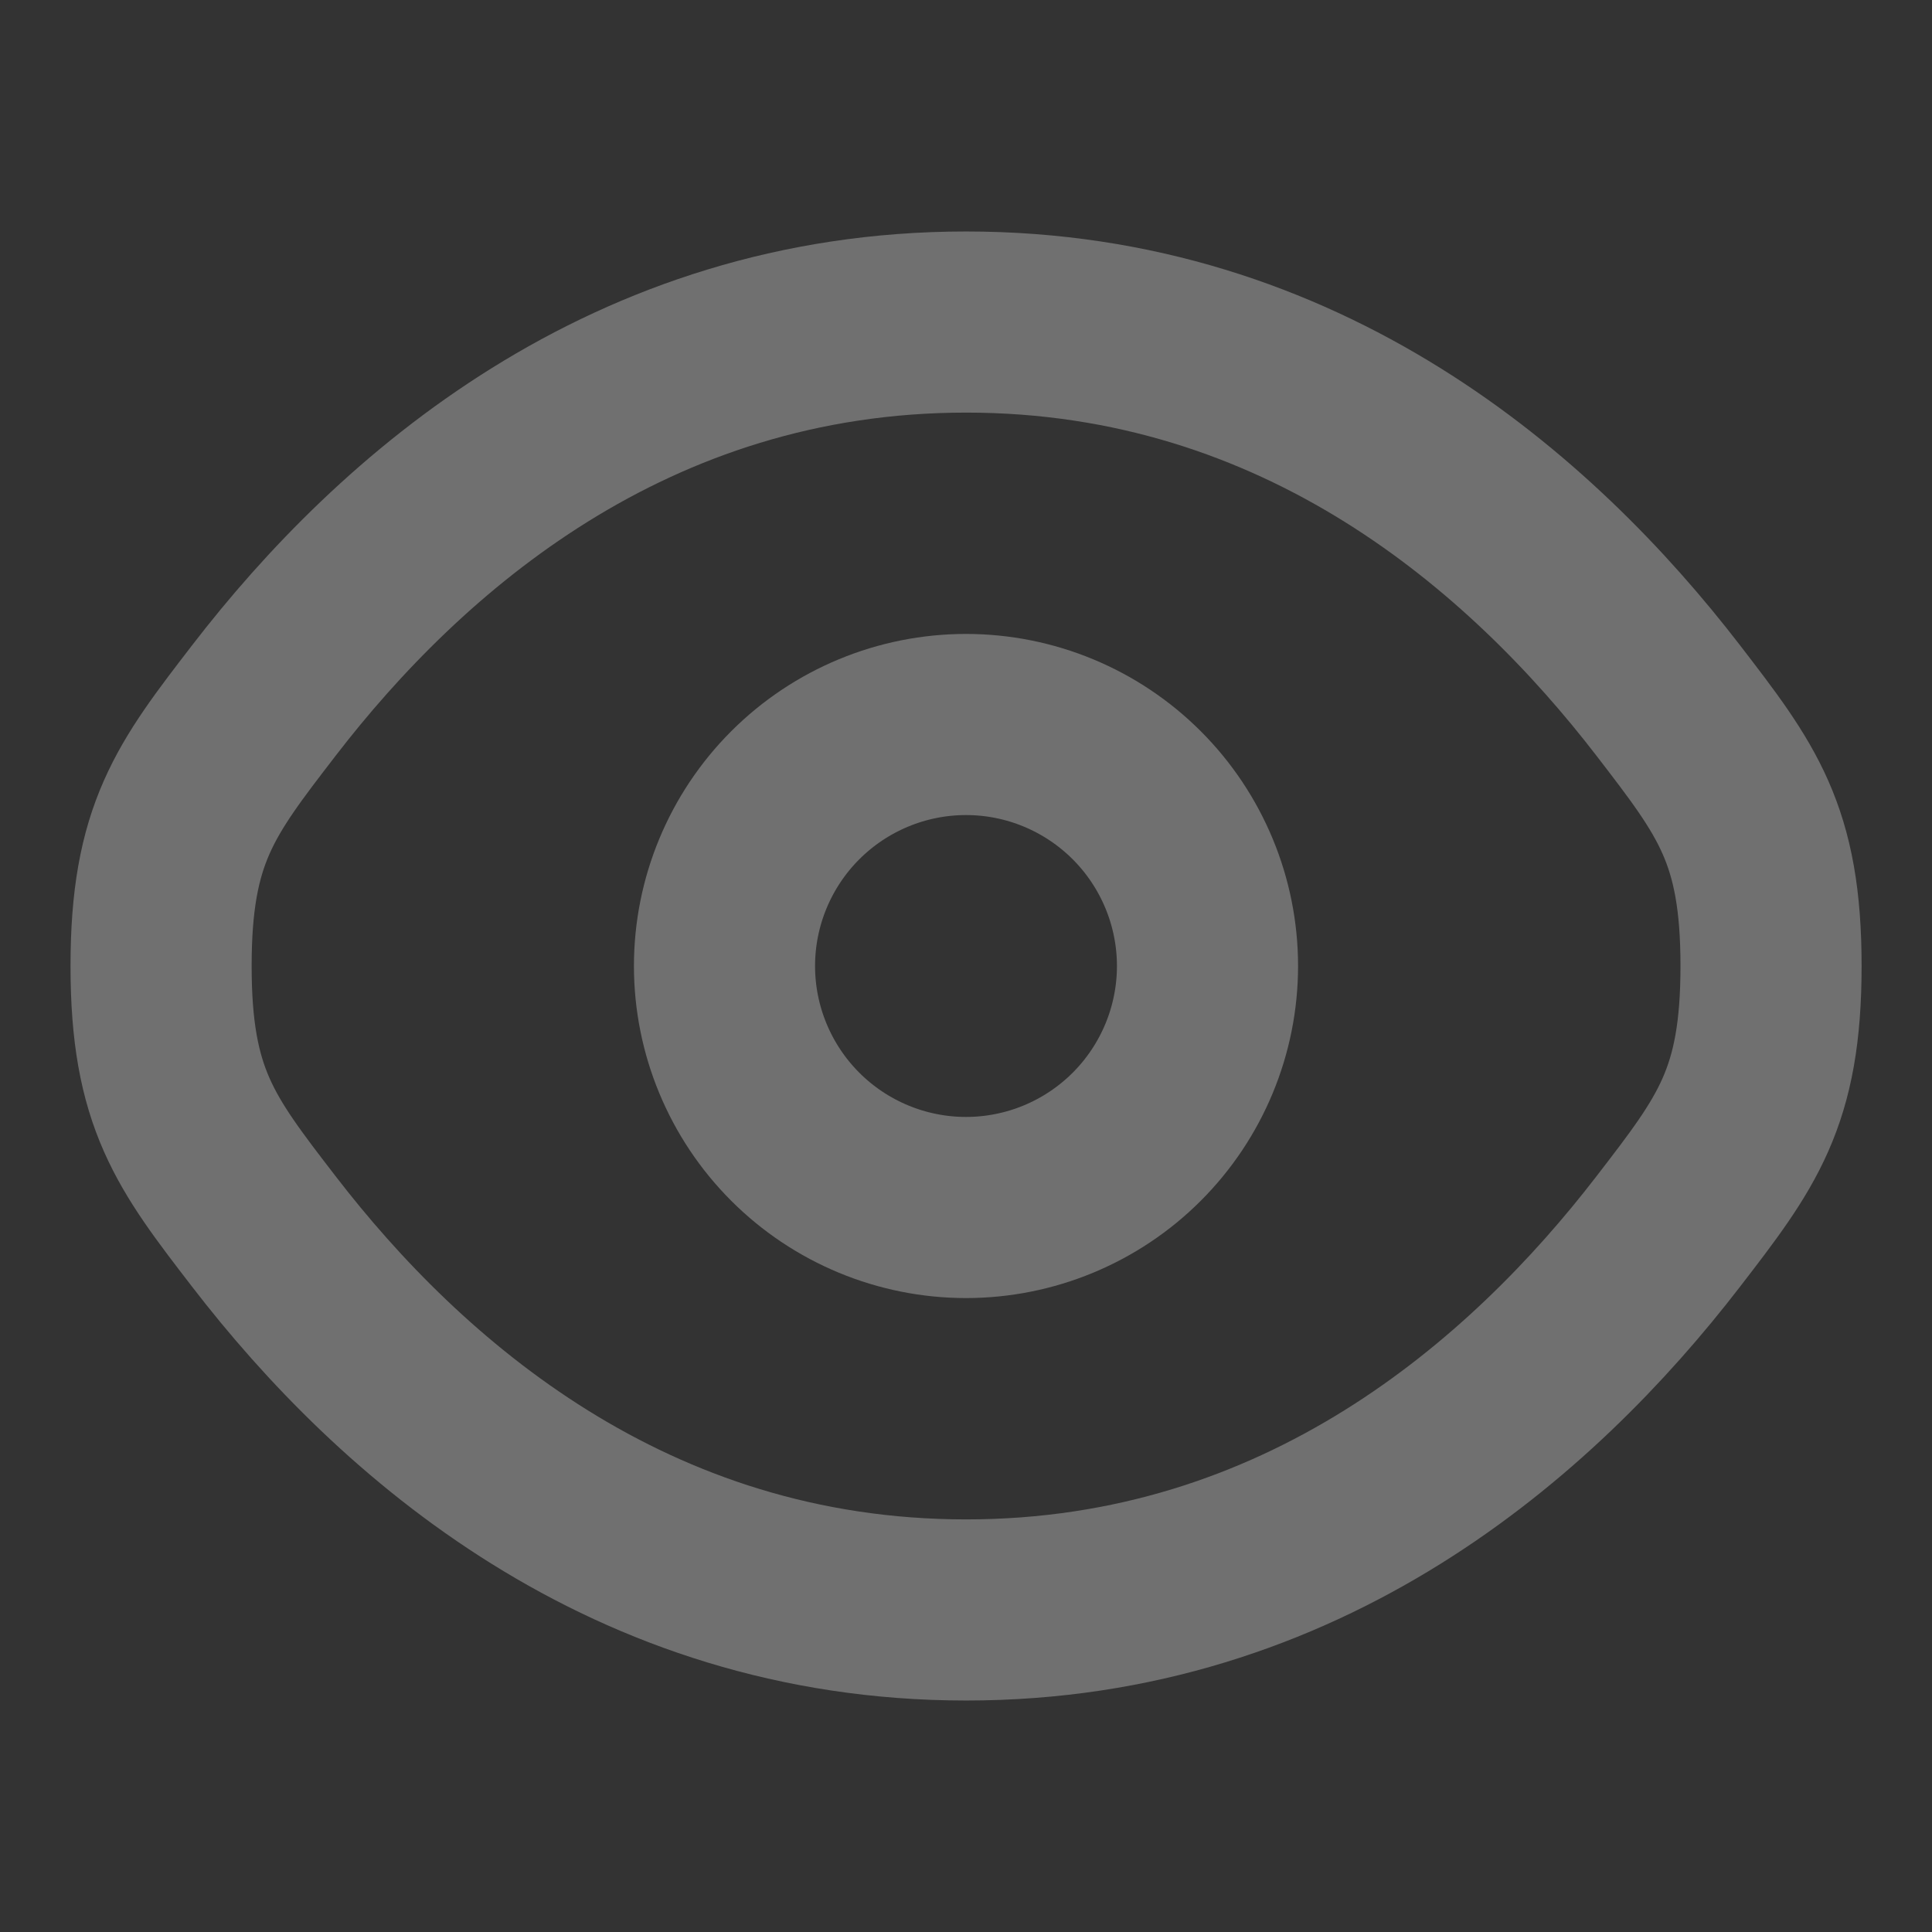 <svg width="16" height="16" viewBox="0 0 16 16" fill="none" xmlns="http://www.w3.org/2000/svg">
<rect x="0" y="0" width="16" height="16" fill="#333333" stroke="none"/>
<path d="M2.184 10.197C1.617 9.461 1.334 9.093 1.334 8C1.334 6.907 1.617 6.539 2.184 5.803C3.315 4.333 5.213 2.667 8.001 2.667C10.789 2.667 12.686 4.333 13.817 5.803C14.384 6.54 14.667 6.907 14.667 8C14.667 9.093 14.384 9.461 13.817 10.197C12.686 11.667 10.789 13.333 8.001 13.333C5.213 13.333 3.315 11.667 2.184 10.197Z" stroke="white" stroke-opacity="0.3" stroke-width="1.5"/>
<path d="M10 8C10 8.53 9.789 9.039 9.414 9.414C9.039 9.789 8.53 10 8 10C7.47 10 6.961 9.789 6.586 9.414C6.211 9.039 6 8.53 6 8C6 7.47 6.211 6.961 6.586 6.586C6.961 6.211 7.47 6 8 6C8.53 6 9.039 6.211 9.414 6.586C9.789 6.961 10 7.47 10 8Z" stroke="white" stroke-opacity="0.3" stroke-width="1.5"/>
</svg>
